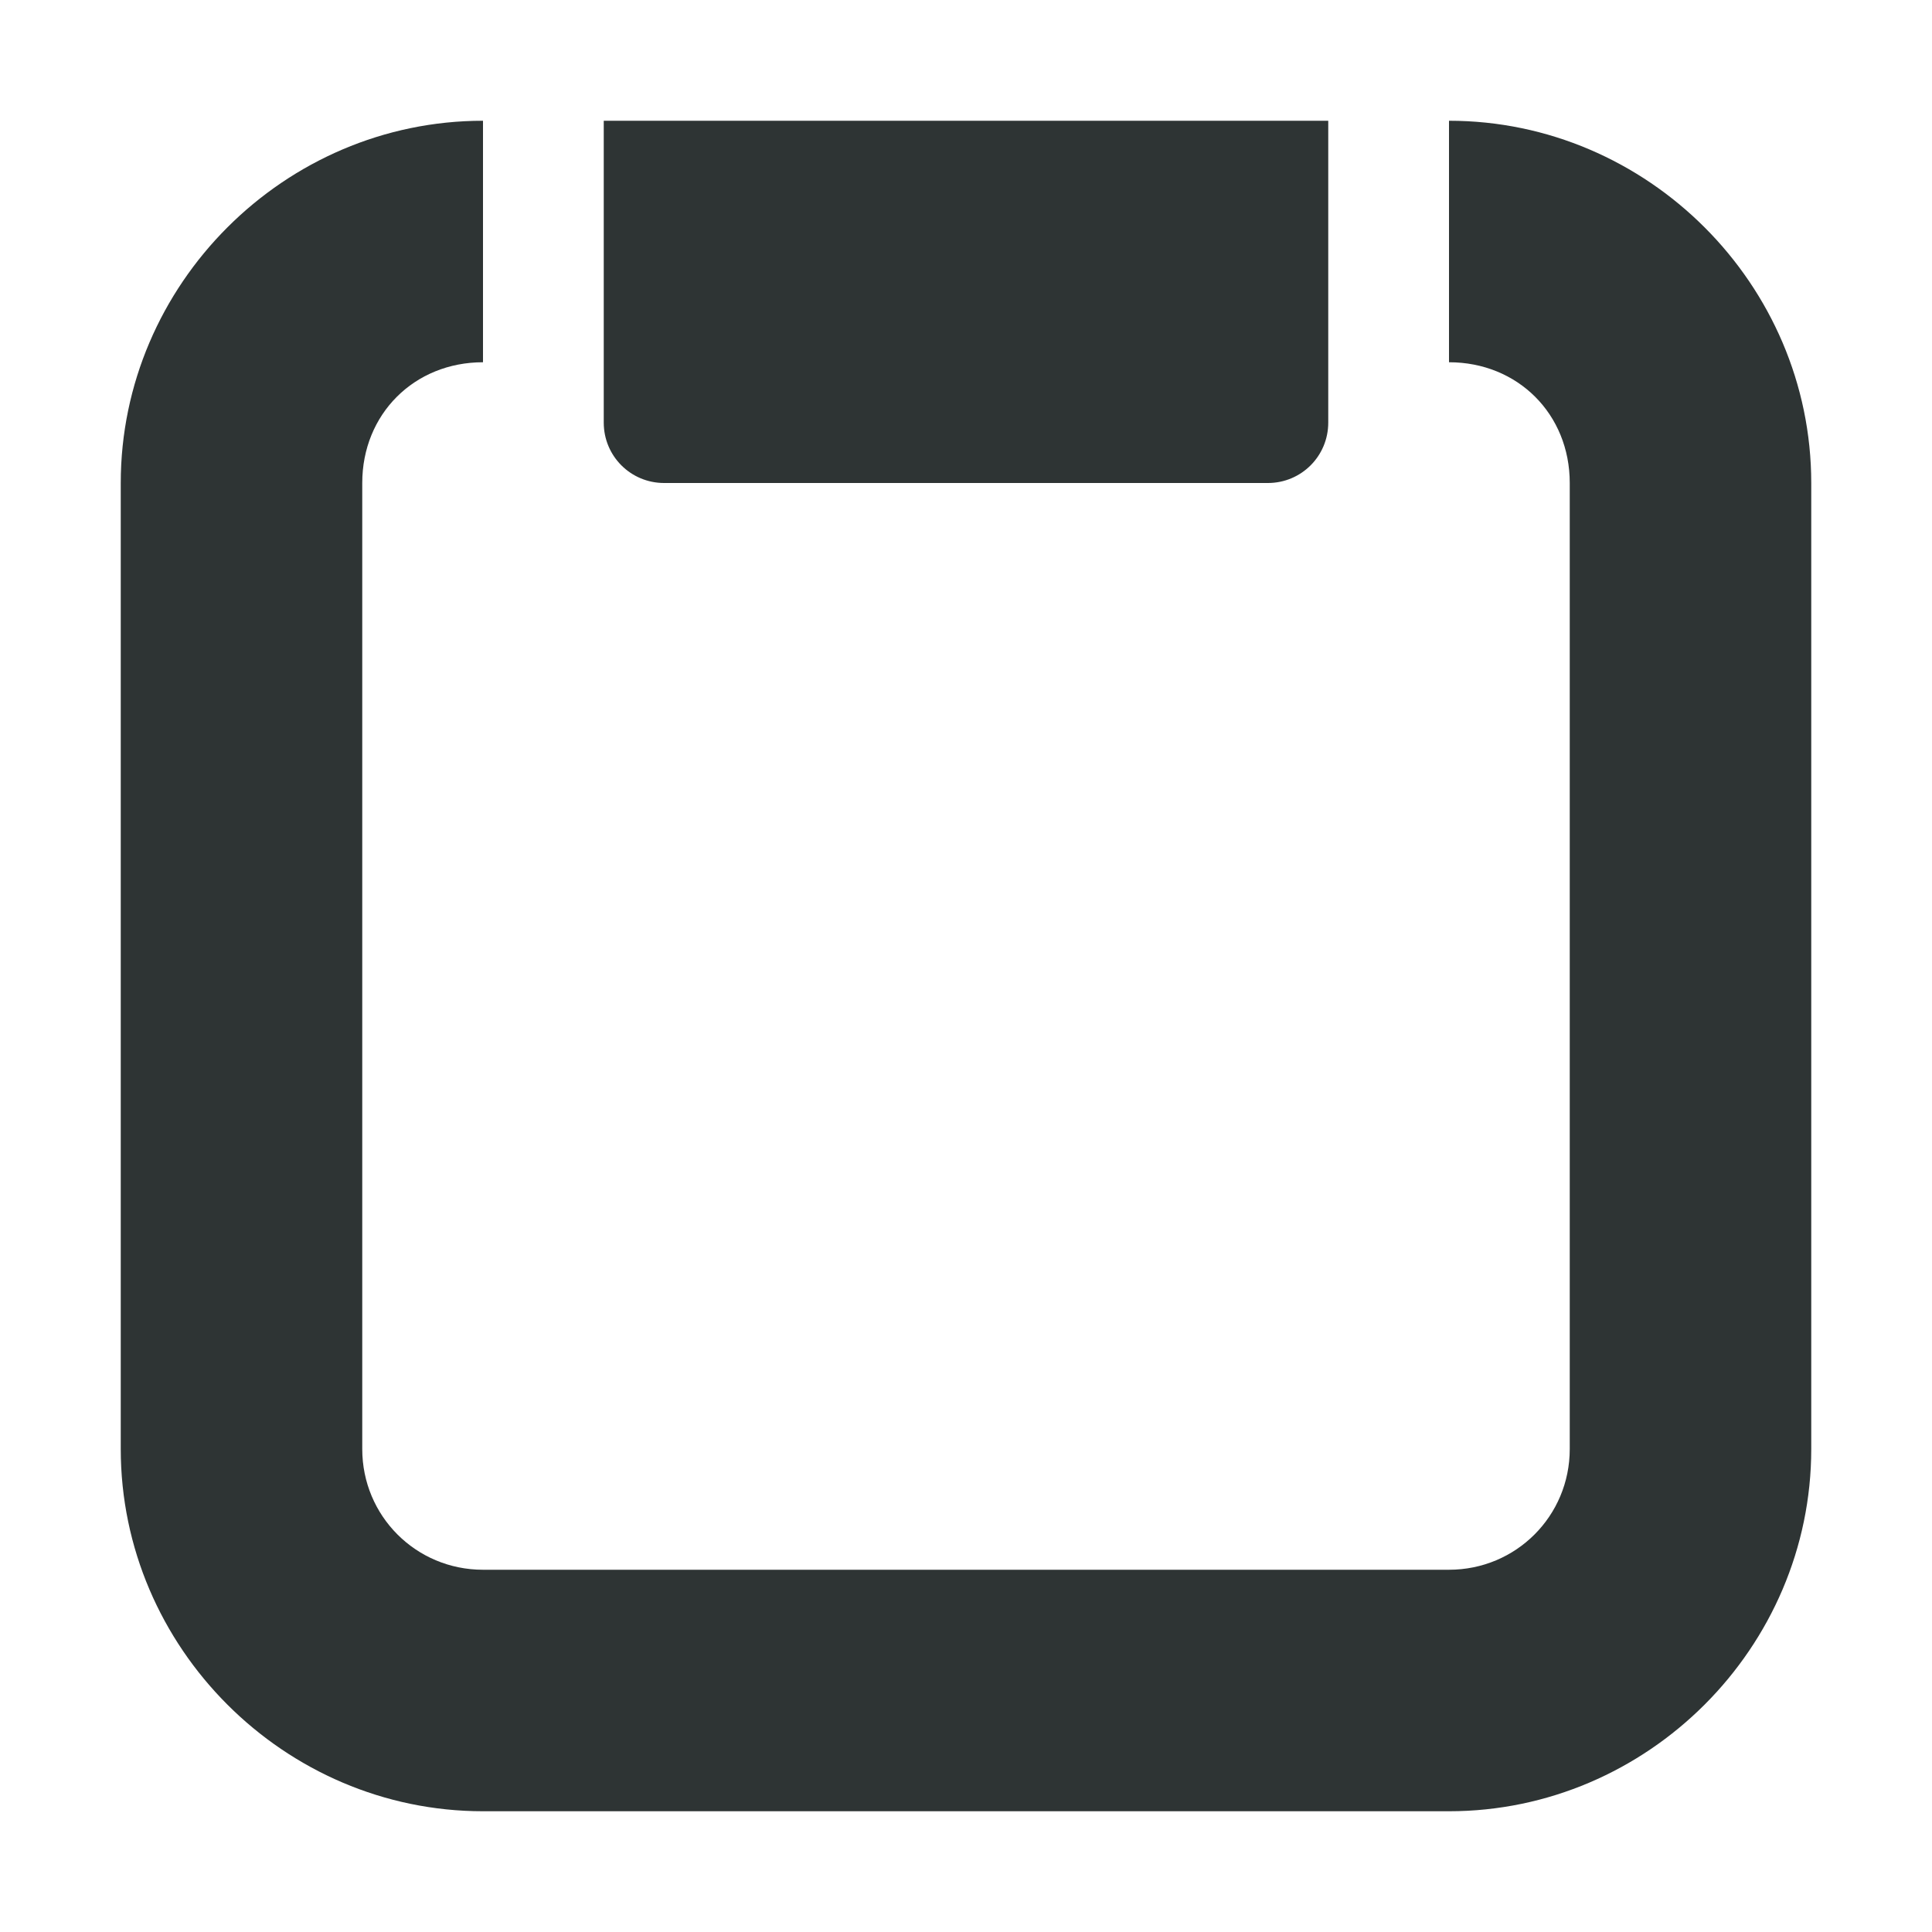 <?xml version="1.0" encoding="UTF-8"?>

<svg width="800px" height="800px" viewBox="0 0 16 16" xmlns="http://www.w3.org/2000/svg">
    <path d="m 4 1 c -1.645 0 -3 1.355 -3 3 v 8 c 0 1.645 1.355 3 3 3 h 8 c 1.645 0 3 -1.355 3 -3 v -8 c 0 -1.645 -1.355 -3 -3 -3 v 2 c 0.57 0 1 0.43 1 1 v 8 c 0 0.555 -0.445 1 -1 1 h -8 c -0.555 0 -1 -0.445 -1 -1 v -8 c 0 -0.57 0.43 -1 1 -1 z m 1 0 v 2.5 c 0 0.277 0.223 0.5 0.5 0.5 h 5 c 0.277 0 0.5 -0.223 0.5 -0.5 v -2.5 z m 0 0" fill="#2e3434"/>
</svg>